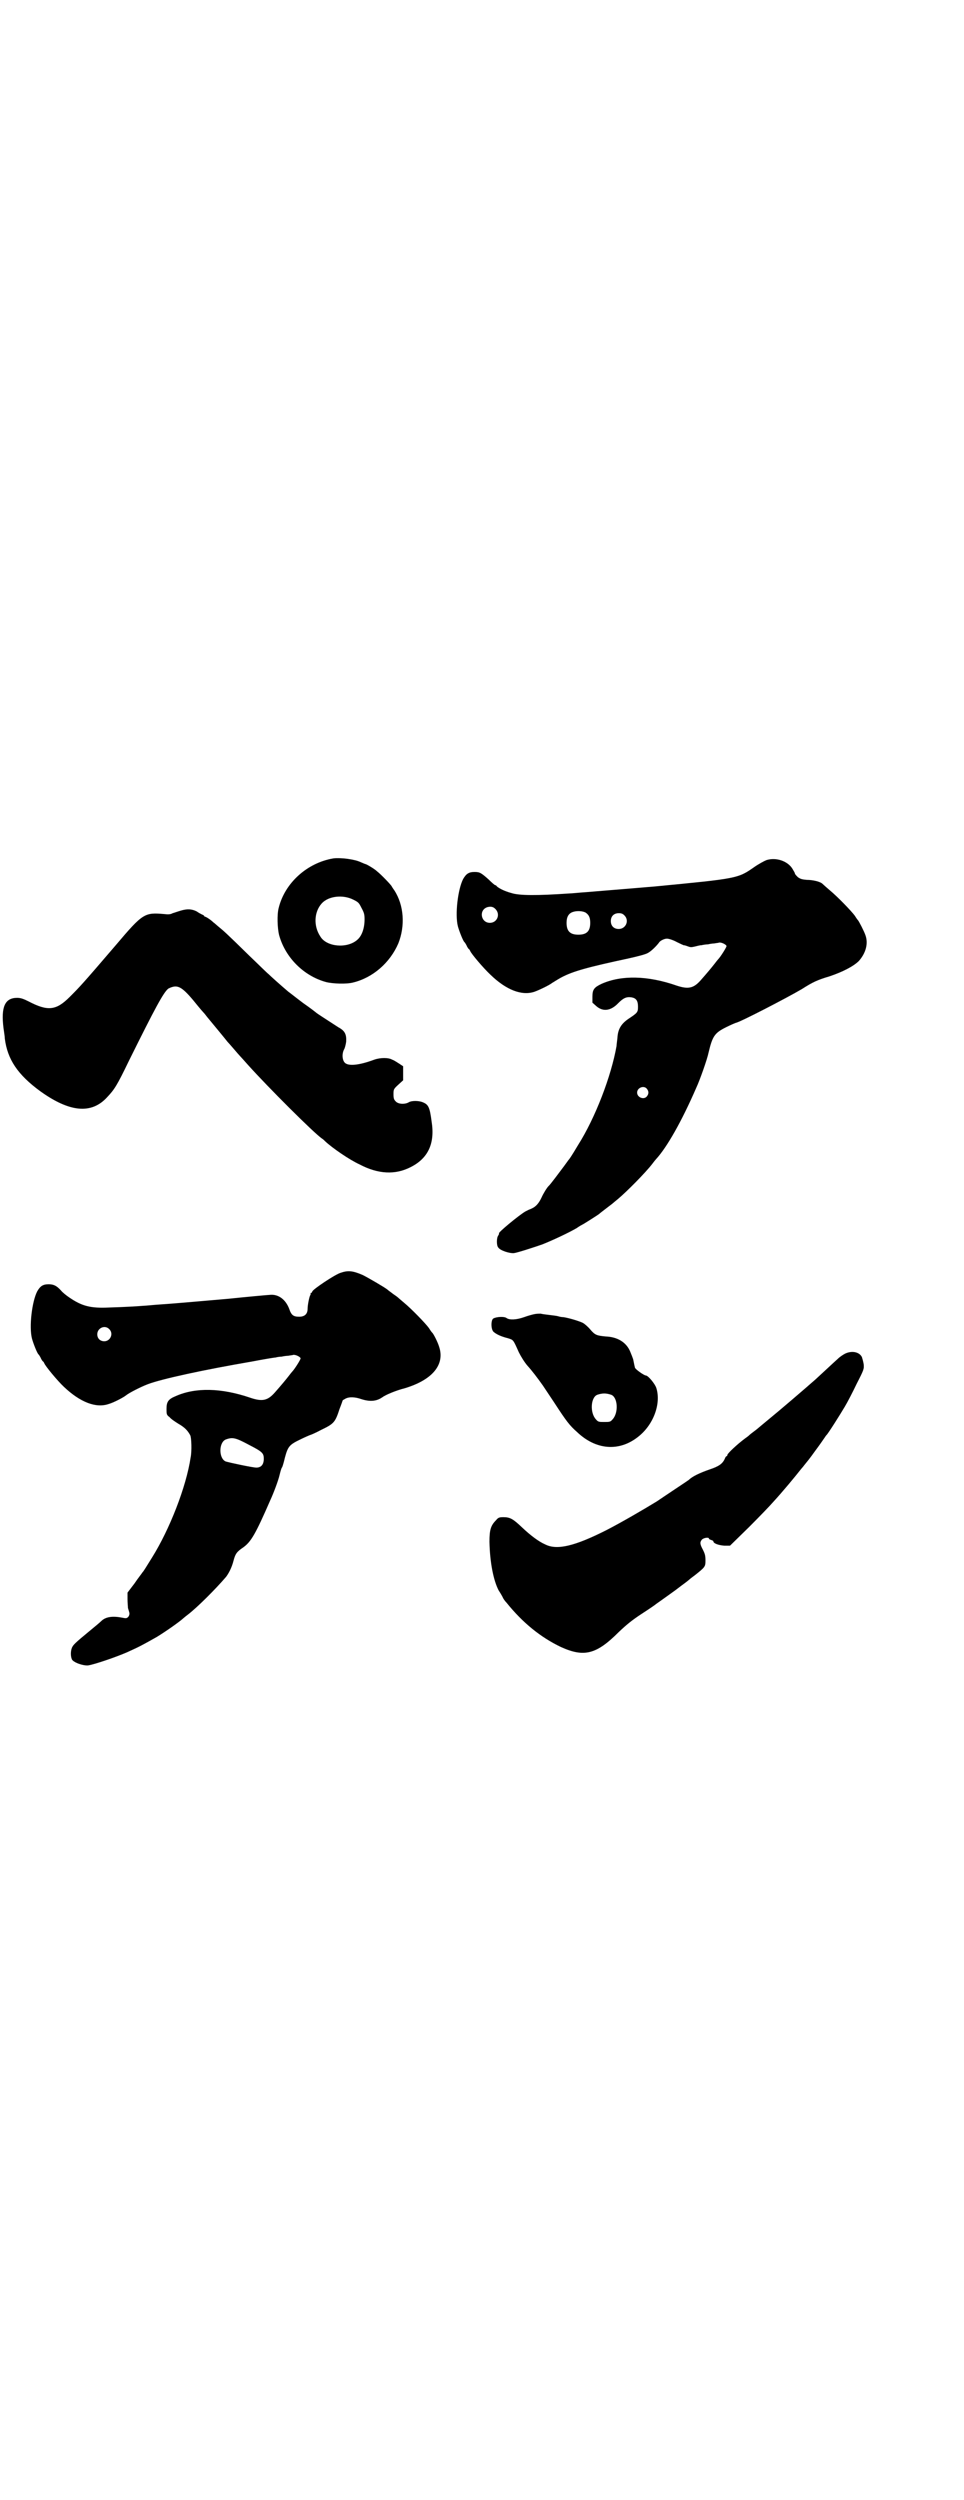 <?xml version="1.0" standalone="no"?>
<!DOCTYPE svg PUBLIC "-//W3C//DTD SVG 20010904//EN"
 "http://www.w3.org/TR/2001/REC-SVG-20010904/DTD/svg10.dtd">
<svg version="1.0" xmlns="http://www.w3.org/2000/svg"
 width="1100pt" height="2850pt" viewBox="0 0 1100 2850"
 preserveAspectRatio="xMidYMid meet">
<g transform="translate(0,2850) scale(0.5,-0.5)"
fill="#000000" stroke="none">
<path d="M761 3743 c-60 -10 -111 -56 -125 -113 -4 -15 -3 -46 1 -62 14 -51
56 -93 107 -107 16 -4 47 -5 62 -1 45 11 84 45 103 89 16 40 13 87 -9 121 -3
4 -6 9 -6 9 0 2 -25 28 -33 34 -6 6 -25 17 -27 17 -1 0 -5 2 -10 4 -14 7 -46
11 -63 9z m45 -94 c12 -6 13 -7 19 -19 6 -11 7 -15 7 -26 0 -20 -6 -38 -17
-47 -23 -20 -70 -16 -84 8 -16 24 -14 56 3 75 15 17 48 21 72 9z"/>
<path d="M1749 3739 c-5 -2 -18 -9 -28 -16 -37 -26 -39 -26 -226 -44 -25 -2
-131 -11 -157 -13 -16 -1 -33 -3 -39 -3 -73 -5 -114 -5 -132 1 -15 4 -27 10
-33 15 -1 2 -3 3 -4 3 -1 0 -8 6 -15 13 -17 15 -20 17 -32 17 -13 0 -19 -4
-26 -16 -12 -23 -19 -81 -12 -108 3 -11 12 -34 15 -36 1 -1 3 -4 5 -8 2 -5 5
-8 5 -8 1 0 2 -2 3 -4 2 -6 30 -39 46 -54 36 -35 72 -49 101 -39 11 4 34 15
40 20 2 1 11 7 20 12 28 15 62 24 155 44 18 4 38 9 43 12 8 4 20 16 26 24 2 4
12 9 18 9 4 0 14 -3 23 -8 8 -4 15 -7 15 -7 0 0 3 0 8 -2 8 -3 9 -3 18 -1 4 1
11 3 15 3 4 1 11 2 15 2 4 1 10 2 14 2 4 1 9 1 11 2 6 1 17 -5 17 -8 0 -3 -14
-25 -19 -30 -1 -1 -5 -6 -8 -10 -7 -9 -17 -21 -32 -38 -16 -18 -28 -21 -55
-12 -66 23 -126 24 -171 4 -17 -8 -21 -13 -21 -29 l0 -14 9 -8 c15 -13 33 -11
50 7 12 12 19 15 31 13 10 -2 14 -8 14 -21 0 -13 -1 -14 -22 -28 -16 -11 -24
-23 -25 -44 -1 -8 -2 -16 -2 -18 -12 -68 -48 -163 -88 -226 -16 -27 -20 -32
-21 -33 -1 -1 -5 -7 -11 -15 -9 -12 -32 -43 -35 -45 -4 -4 -12 -17 -16 -26 -6
-13 -13 -21 -22 -25 -4 -2 -7 -3 -7 -3 0 0 -4 -2 -8 -4 -14 -8 -65 -50 -60
-50 0 0 0 -2 -2 -5 -4 -5 -4 -23 0 -27 4 -7 26 -14 36 -13 8 1 48 14 65 20 25
10 61 27 78 37 7 5 13 8 13 8 1 0 34 21 38 24 2 2 10 8 23 18 4 3 8 6 9 7 1 1
6 5 12 10 19 16 62 59 78 80 3 4 7 9 8 10 25 27 59 87 92 163 8 17 25 65 28
80 9 38 14 45 40 58 12 6 22 10 22 10 7 0 117 57 151 77 25 16 36 21 63 29 30
10 55 23 67 35 16 18 22 40 15 59 -3 9 -15 32 -17 34 -1 1 -4 5 -7 10 -8 11
-40 44 -57 58 -7 6 -15 13 -17 15 -5 5 -22 9 -36 9 -11 1 -14 2 -20 6 -4 4 -7
7 -7 9 0 1 -3 6 -6 11 -11 17 -37 26 -59 19z m-617 -113 c10 -12 2 -30 -14
-30 -21 0 -26 30 -5 36 9 2 14 0 19 -6z m205 -7 c7 -5 10 -11 10 -23 0 -19 -8
-27 -27 -27 -19 0 -27 8 -27 27 0 14 5 22 15 25 9 3 23 2 29 -2z m88 -6 c12
-12 3 -31 -13 -31 -11 0 -18 7 -18 18 0 11 7 18 18 18 6 0 9 -1 13 -5z m51
-395 c5 -6 5 -12 0 -18 -7 -8 -22 -2 -22 9 0 11 15 17 22 9z"/>
<path d="M413 3624 c-7 -2 -15 -5 -19 -6 -5 -3 -11 -3 -19 -2 -45 4 -49 2
-110 -70 -78 -91 -83 -96 -106 -119 -31 -31 -50 -33 -94 -10 -12 6 -18 8 -26
8 -28 0 -37 -21 -31 -69 1 -8 3 -19 3 -24 6 -47 29 -82 81 -120 67 -48 117
-53 153 -13 16 17 22 26 49 82 61 123 79 156 90 165 2 1 6 3 10 4 15 4 26 -4
58 -44 5 -6 10 -12 12 -14 2 -2 6 -7 9 -11 15 -18 43 -52 46 -56 2 -2 9 -10
15 -17 6 -7 12 -14 14 -16 2 -2 10 -11 18 -20 45 -50 150 -155 169 -168 2 -1
5 -4 7 -6 16 -15 55 -42 79 -53 42 -22 81 -24 116 -6 40 20 56 54 48 104 -4
31 -7 38 -18 43 -10 5 -27 5 -34 1 -8 -5 -24 -5 -30 2 -4 4 -5 7 -5 16 0 11 0
12 11 22 l11 10 0 16 0 16 -9 6 c-5 3 -12 8 -16 9 -8 5 -27 5 -41 0 -35 -13
-59 -15 -67 -7 -6 6 -7 20 -2 30 2 3 4 11 5 18 1 17 -3 25 -18 33 -9 6 -42 27
-49 32 -1 1 -15 12 -31 23 -16 12 -31 24 -34 26 -20 17 -40 35 -45 40 -4 3
-23 22 -44 42 -53 52 -59 57 -70 66 -5 4 -10 9 -12 10 -6 6 -17 13 -19 13 -1
0 -2 1 -2 2 0 0 -2 2 -5 3 -2 1 -8 4 -12 7 -12 6 -22 6 -36 2z"/>
<path d="M777 2798 c-13 -4 -62 -37 -64 -42 -1 -2 -2 -4 -3 -4 -2 0 -2 -1 -1
-1 0 -1 0 -3 -1 -4 -2 -3 -6 -22 -6 -31 0 -12 -7 -18 -19 -18 -13 0 -18 3 -23
18 -8 21 -24 33 -42 32 -4 0 -68 -6 -96 -9 -13 -1 -123 -11 -156 -13 -16 -1
-33 -3 -38 -3 -11 -1 -44 -3 -79 -4 -42 -2 -62 3 -91 23 -6 4 -15 11 -19 16
-10 11 -17 14 -28 14 -13 0 -19 -4 -26 -16 -12 -23 -19 -81 -12 -108 3 -11 12
-34 15 -36 1 -1 3 -4 5 -8 2 -5 5 -8 5 -8 1 0 2 -2 3 -4 2 -6 30 -40 45 -54
37 -35 73 -49 102 -39 11 3 34 15 40 20 6 5 33 19 49 25 31 12 128 33 239 52
26 5 50 9 53 9 3 1 10 2 14 2 4 1 11 2 15 2 4 1 9 1 11 2 6 1 17 -5 17 -8 0
-3 -14 -25 -19 -30 -1 -1 -5 -6 -8 -10 -7 -9 -17 -21 -32 -38 -16 -18 -28 -21
-55 -12 -67 23 -126 24 -171 4 -17 -7 -21 -13 -21 -29 0 -12 0 -14 7 -19 3 -4
12 -10 20 -15 14 -8 21 -15 27 -26 3 -5 4 -37 1 -51 -10 -67 -48 -164 -88
-228 -15 -24 -19 -31 -22 -34 -1 -2 -10 -13 -18 -25 l-16 -21 0 -15 c0 -8 1
-17 1 -20 1 -3 2 -7 3 -10 1 -4 0 -7 -2 -10 -4 -4 -5 -4 -15 -2 -21 4 -37 2
-47 -8 -3 -3 -15 -13 -26 -22 -34 -28 -38 -32 -41 -39 -3 -8 -3 -19 0 -26 3
-7 25 -15 37 -14 14 2 64 19 89 30 29 13 36 17 68 35 18 11 50 33 61 43 1 1 6
5 10 8 22 17 63 58 87 86 6 8 13 21 17 37 4 15 7 20 22 30 18 13 28 30 62 108
7 15 18 44 21 57 2 8 4 16 6 18 1 2 4 12 6 21 7 26 10 30 35 42 12 6 22 10 22
10 1 0 13 5 26 12 29 14 32 17 42 48 4 10 7 19 7 19 0 1 3 2 6 4 9 5 23 4 37
-1 19 -6 34 -5 47 4 8 6 32 16 52 21 63 19 92 54 78 95 -3 10 -13 30 -16 32
-1 1 -4 5 -7 10 -8 11 -40 44 -57 58 -7 6 -13 11 -14 12 -1 1 -5 4 -11 8 -5 4
-11 8 -13 10 -6 5 -44 27 -56 33 -23 10 -34 11 -51 5z m-528 -128 c11 -10 3
-28 -11 -28 -9 0 -16 6 -16 16 0 14 17 22 27 12z m319 -264 c31 -16 34 -19 34
-32 0 -13 -6 -20 -17 -20 -8 0 -60 11 -70 14 -16 7 -16 43 0 50 16 6 23 4 53
-12z"/>
<path d="M1220 2704 c-5 -1 -16 -4 -24 -7 -17 -6 -33 -7 -40 -2 -5 4 -23 3
-30 -1 -6 -3 -6 -26 1 -31 6 -5 16 -10 32 -14 13 -4 12 -3 25 -32 5 -10 13
-23 20 -31 10 -11 23 -28 35 -45 2 -3 14 -21 26 -39 28 -43 35 -52 52 -67 43
-41 96 -45 139 -11 35 27 53 75 42 111 -3 10 -19 29 -24 29 -4 0 -24 14 -25
18 -1 4 -2 9 -4 19 -1 3 -4 11 -7 18 -9 21 -29 33 -56 34 -20 2 -24 3 -35 16
-5 6 -13 13 -17 15 -8 4 -31 11 -44 13 -4 0 -9 1 -12 2 -3 1 -12 2 -20 3 -8 1
-17 2 -20 3 -3 0 -9 0 -14 -1z m175 -184 c15 -6 17 -41 3 -56 -5 -6 -7 -6 -19
-6 -12 0 -14 0 -19 6 -14 15 -12 50 3 56 12 4 20 4 32 0z"/>
<path d="M1929 2614 c-4 -2 -12 -7 -17 -12 -9 -8 -40 -37 -51 -47 -25 -22 -81
-70 -108 -92 -12 -10 -23 -19 -24 -20 -1 -1 -5 -4 -9 -7 -4 -3 -8 -6 -10 -8
-2 -2 -6 -5 -9 -7 -19 -14 -41 -35 -41 -38 0 -2 -1 -3 -2 -3 -1 0 -3 -3 -4 -6
-5 -11 -13 -17 -34 -24 -23 -8 -40 -16 -48 -24 -1 -1 -51 -34 -73 -49 -31 -19
-81 -48 -114 -65 -73 -37 -114 -47 -141 -33 -14 6 -33 20 -53 39 -20 19 -27
23 -42 23 -10 0 -12 -1 -17 -7 -12 -12 -15 -22 -15 -49 1 -47 9 -88 21 -111 4
-6 8 -13 9 -15 1 -3 5 -9 9 -13 37 -46 78 -79 124 -101 53 -24 81 -17 132 34
18 17 30 27 53 42 17 11 30 20 31 21 1 1 10 7 21 15 11 8 24 17 29 21 5 4 12
9 16 12 4 3 8 6 9 7 1 1 7 6 14 11 24 19 25 20 25 34 0 11 -1 15 -6 25 -7 13
-7 17 -2 23 4 4 16 6 16 2 0 -1 2 -2 5 -3 3 -1 5 -2 5 -3 0 -5 12 -9 25 -10
l13 0 44 43 c24 24 48 49 54 56 23 25 51 59 62 73 3 4 7 8 9 11 8 10 11 13 26
34 9 12 18 25 20 28 2 3 4 6 5 7 3 2 32 48 42 65 6 10 18 33 27 52 17 33 17
34 16 45 -1 6 -3 13 -4 16 -6 12 -23 15 -38 8z"/>
</g>
</svg>
